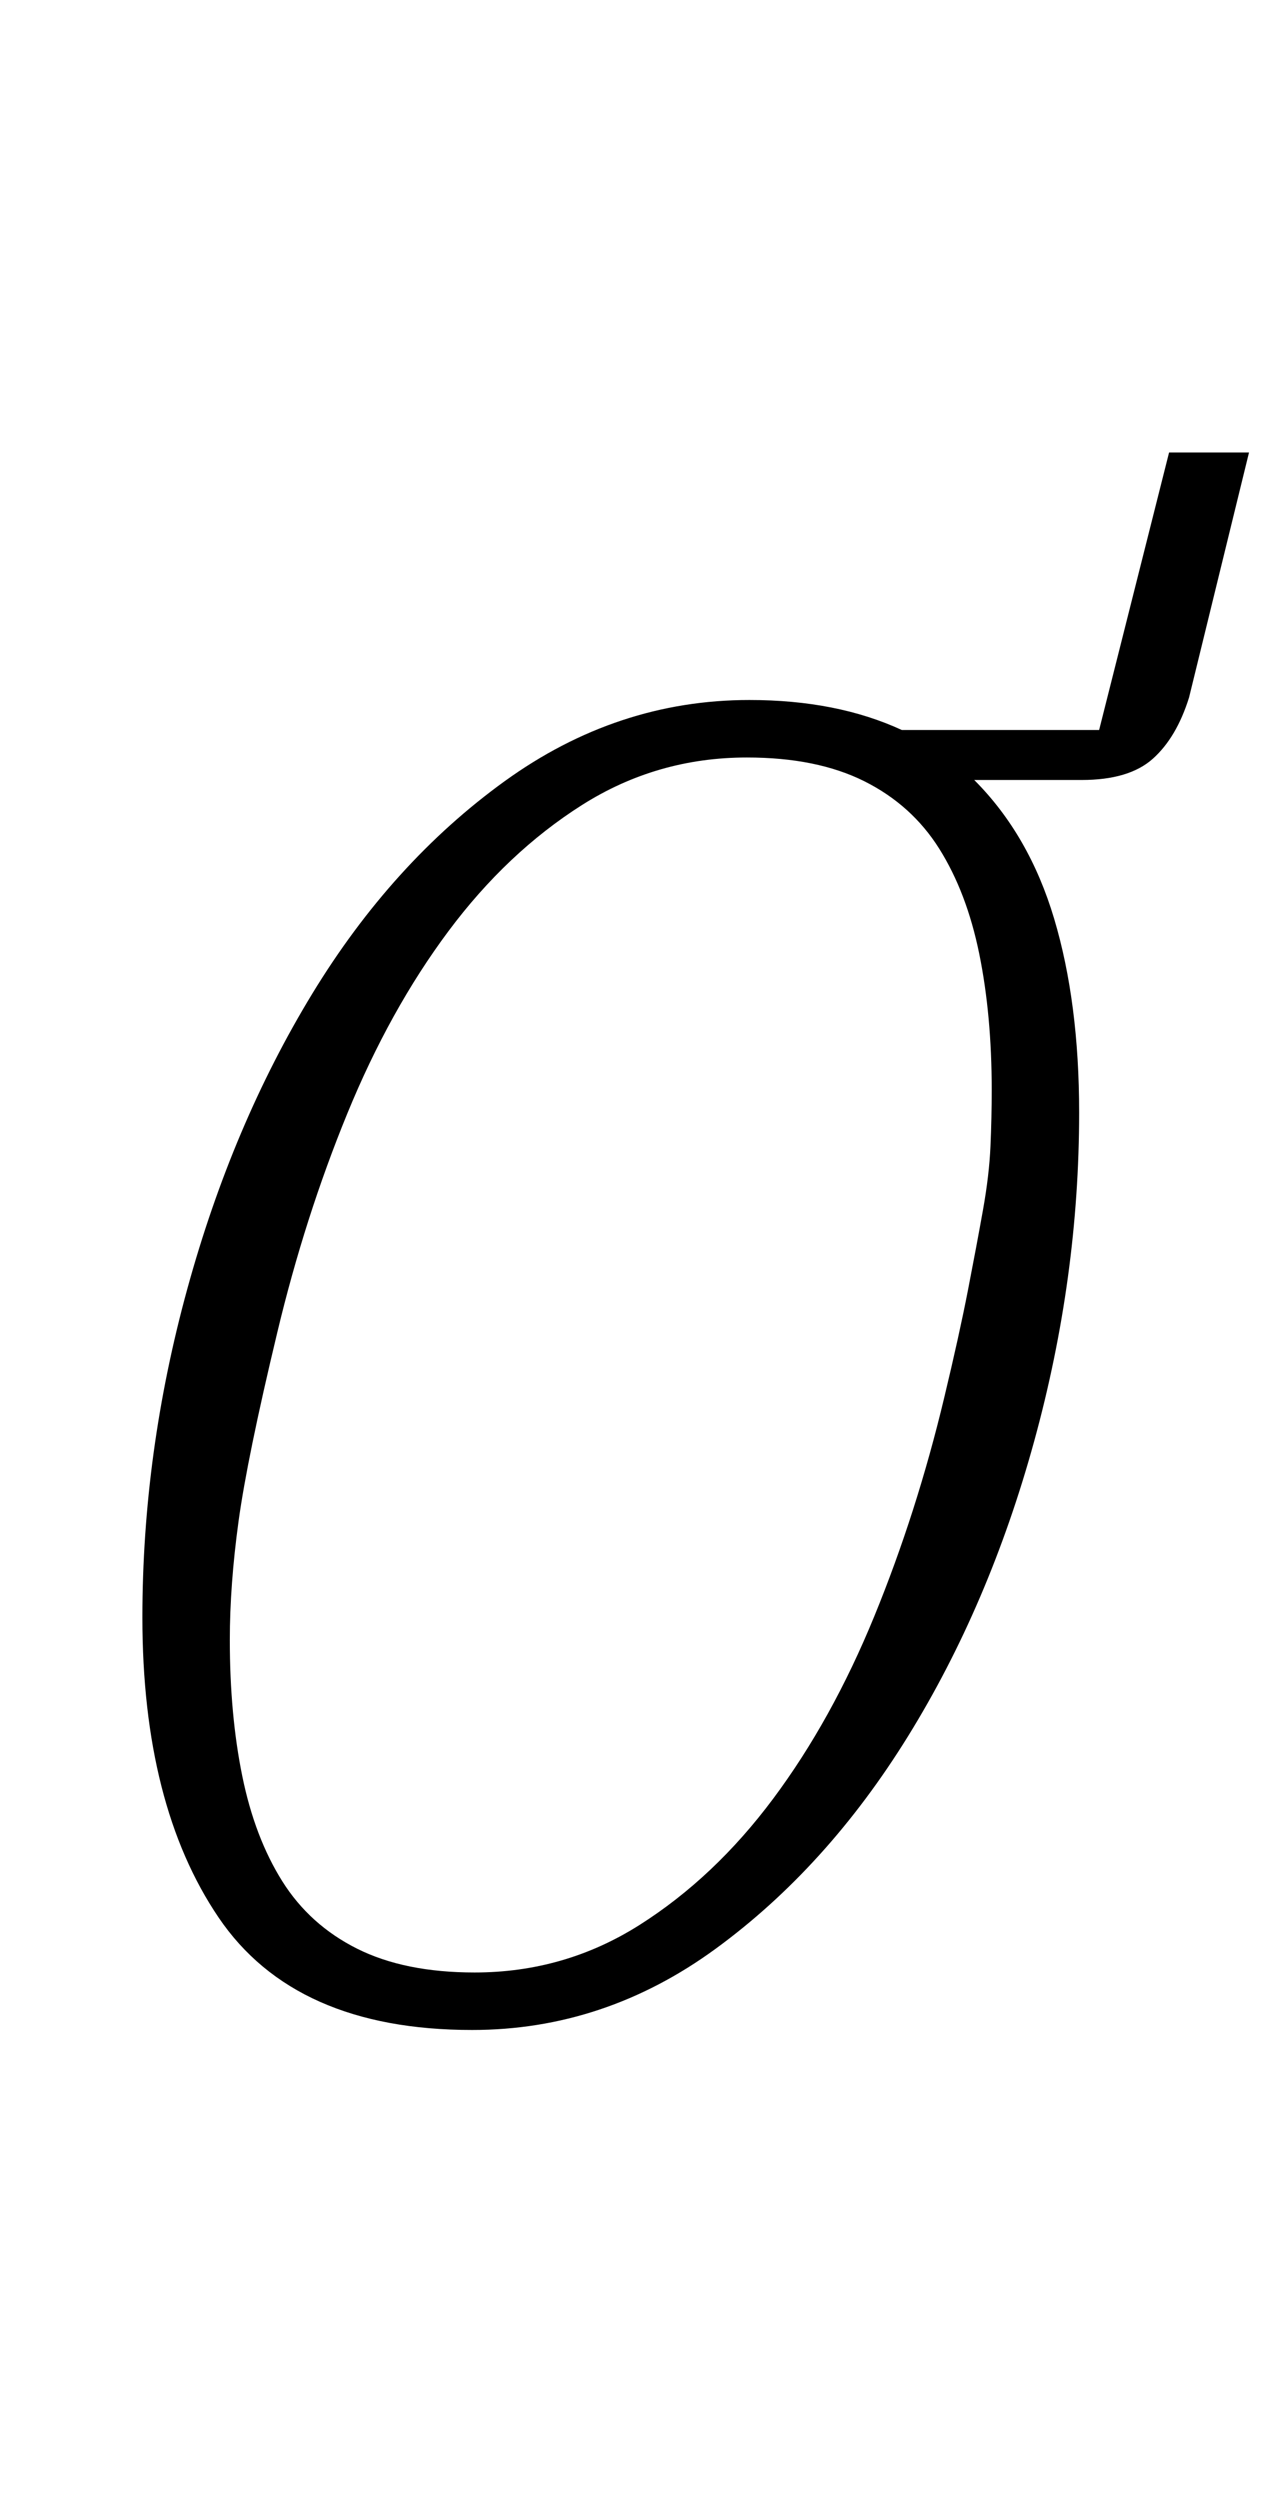 <?xml version="1.0" standalone="no"?>
<!DOCTYPE svg PUBLIC "-//W3C//DTD SVG 1.1//EN" "http://www.w3.org/Graphics/SVG/1.1/DTD/svg11.dtd" >
<svg xmlns="http://www.w3.org/2000/svg" xmlns:xlink="http://www.w3.org/1999/xlink" version="1.1" viewBox="-10 0 510 1000">
  <g transform="matrix(1 0 0 -1 0 800)">
   <path fill="currentColor"
d="M179 -12q-71 0 -101.5 45t-30.5 120q0 66 18 131.5t50 118t77 85t98 32.5q35 0 61 -12h79l28 111h32l-24 -98q-5 -16 -14.5 -24.5t-28.5 -8.5h-43q22 -22 32 -55.5t10 -77.5q0 -66 -18 -131.5t-50.5 -118t-77 -85t-97.5 -32.5zM180 11q36 0 66 19t53.5 50.5t40.5 73
t28 87.5q6 25 9.5 43t6 32t3 25.5t0.5 22.5q0 30 -5 54.5t-16 42t-30 27t-47 9.5q-36 0 -66 -19t-53.5 -50.5t-40.5 -73t-28 -87.5q-12 -50 -15.5 -75.5t-3.5 -47.5q0 -30 5 -54.5t16 -42t30 -27t47 -9.5z" />
  </g>

</svg>

